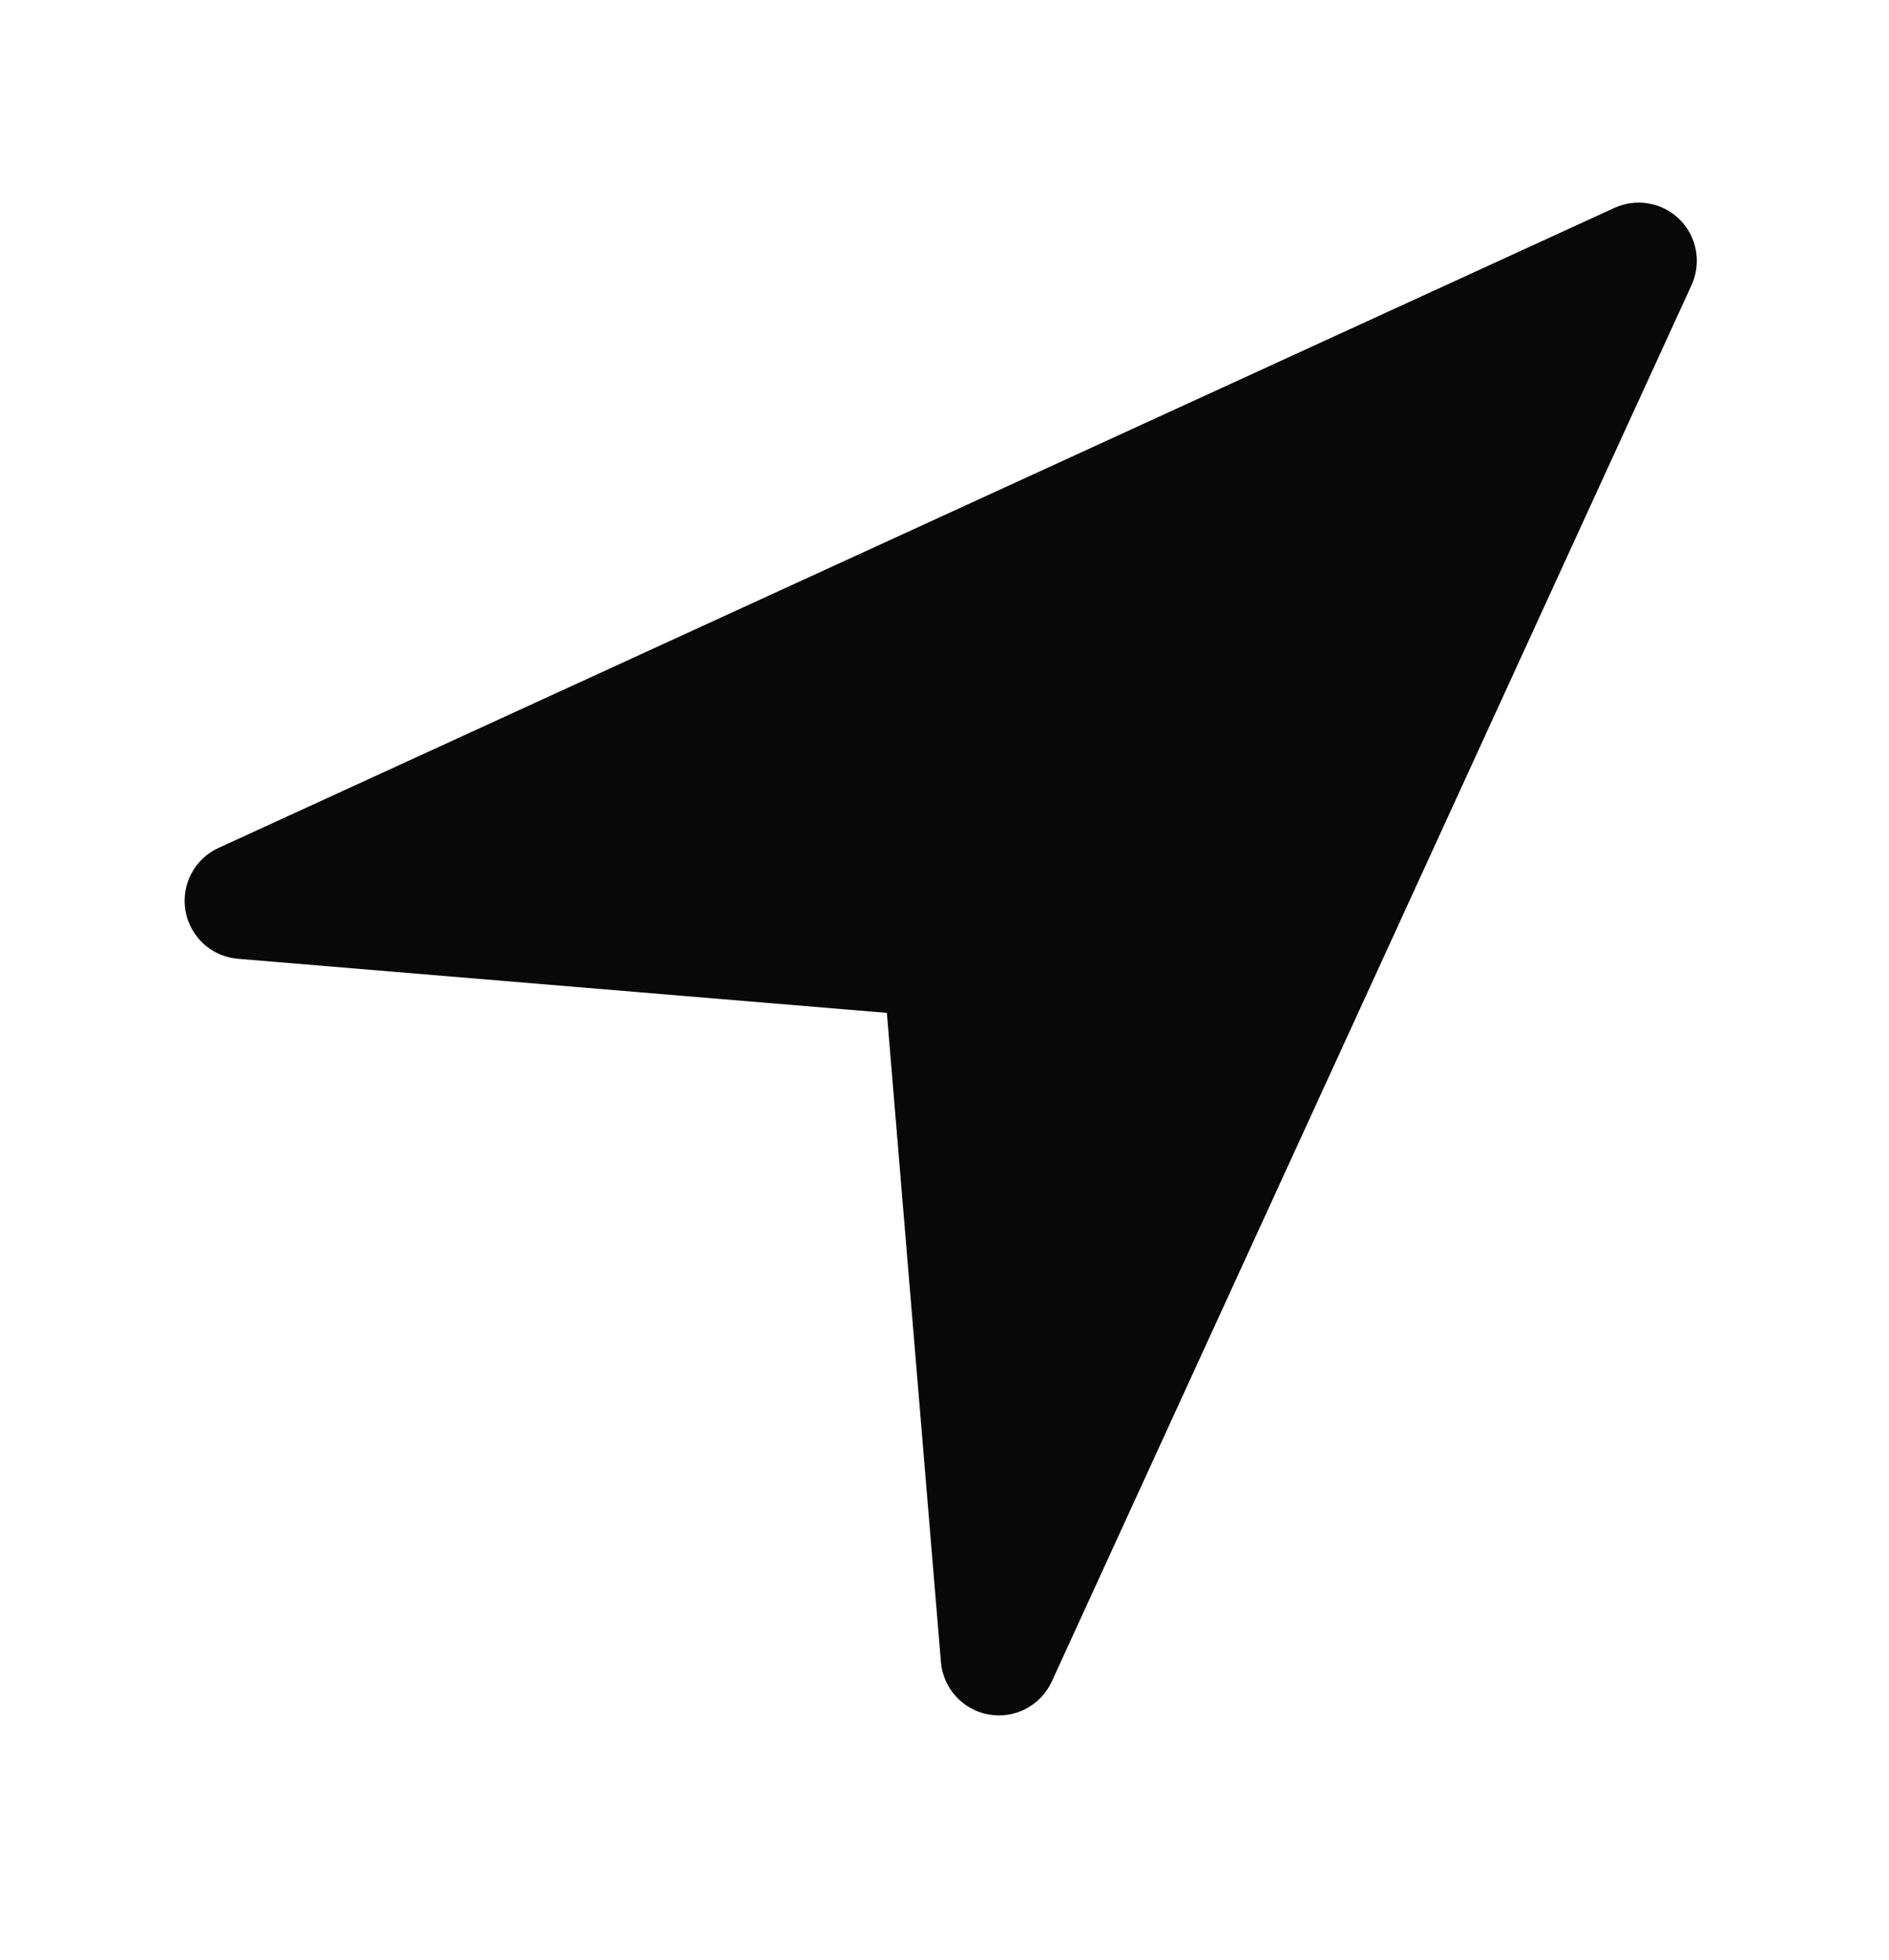 <svg width="27" height="28" viewBox="0 0 27 28" fill="none" xmlns="http://www.w3.org/2000/svg">
<path d="M24.178 4.073L15.034 24.024C14.957 24.192 14.827 24.329 14.665 24.414C14.502 24.5 14.316 24.529 14.134 24.497C13.953 24.466 13.788 24.375 13.664 24.239C13.54 24.103 13.464 23.93 13.449 23.747L12.676 14.472L3.401 13.699C3.218 13.684 3.045 13.609 2.909 13.485C2.774 13.361 2.683 13.195 2.651 13.014C2.62 12.833 2.649 12.647 2.734 12.484C2.82 12.321 2.957 12.191 3.124 12.115L23.076 2.97C23.23 2.9 23.402 2.878 23.569 2.908C23.736 2.938 23.89 3.018 24.01 3.138C24.13 3.258 24.21 3.412 24.24 3.579C24.27 3.746 24.249 3.918 24.178 4.072L24.178 4.073Z" fill="#080809"/>
</svg>
